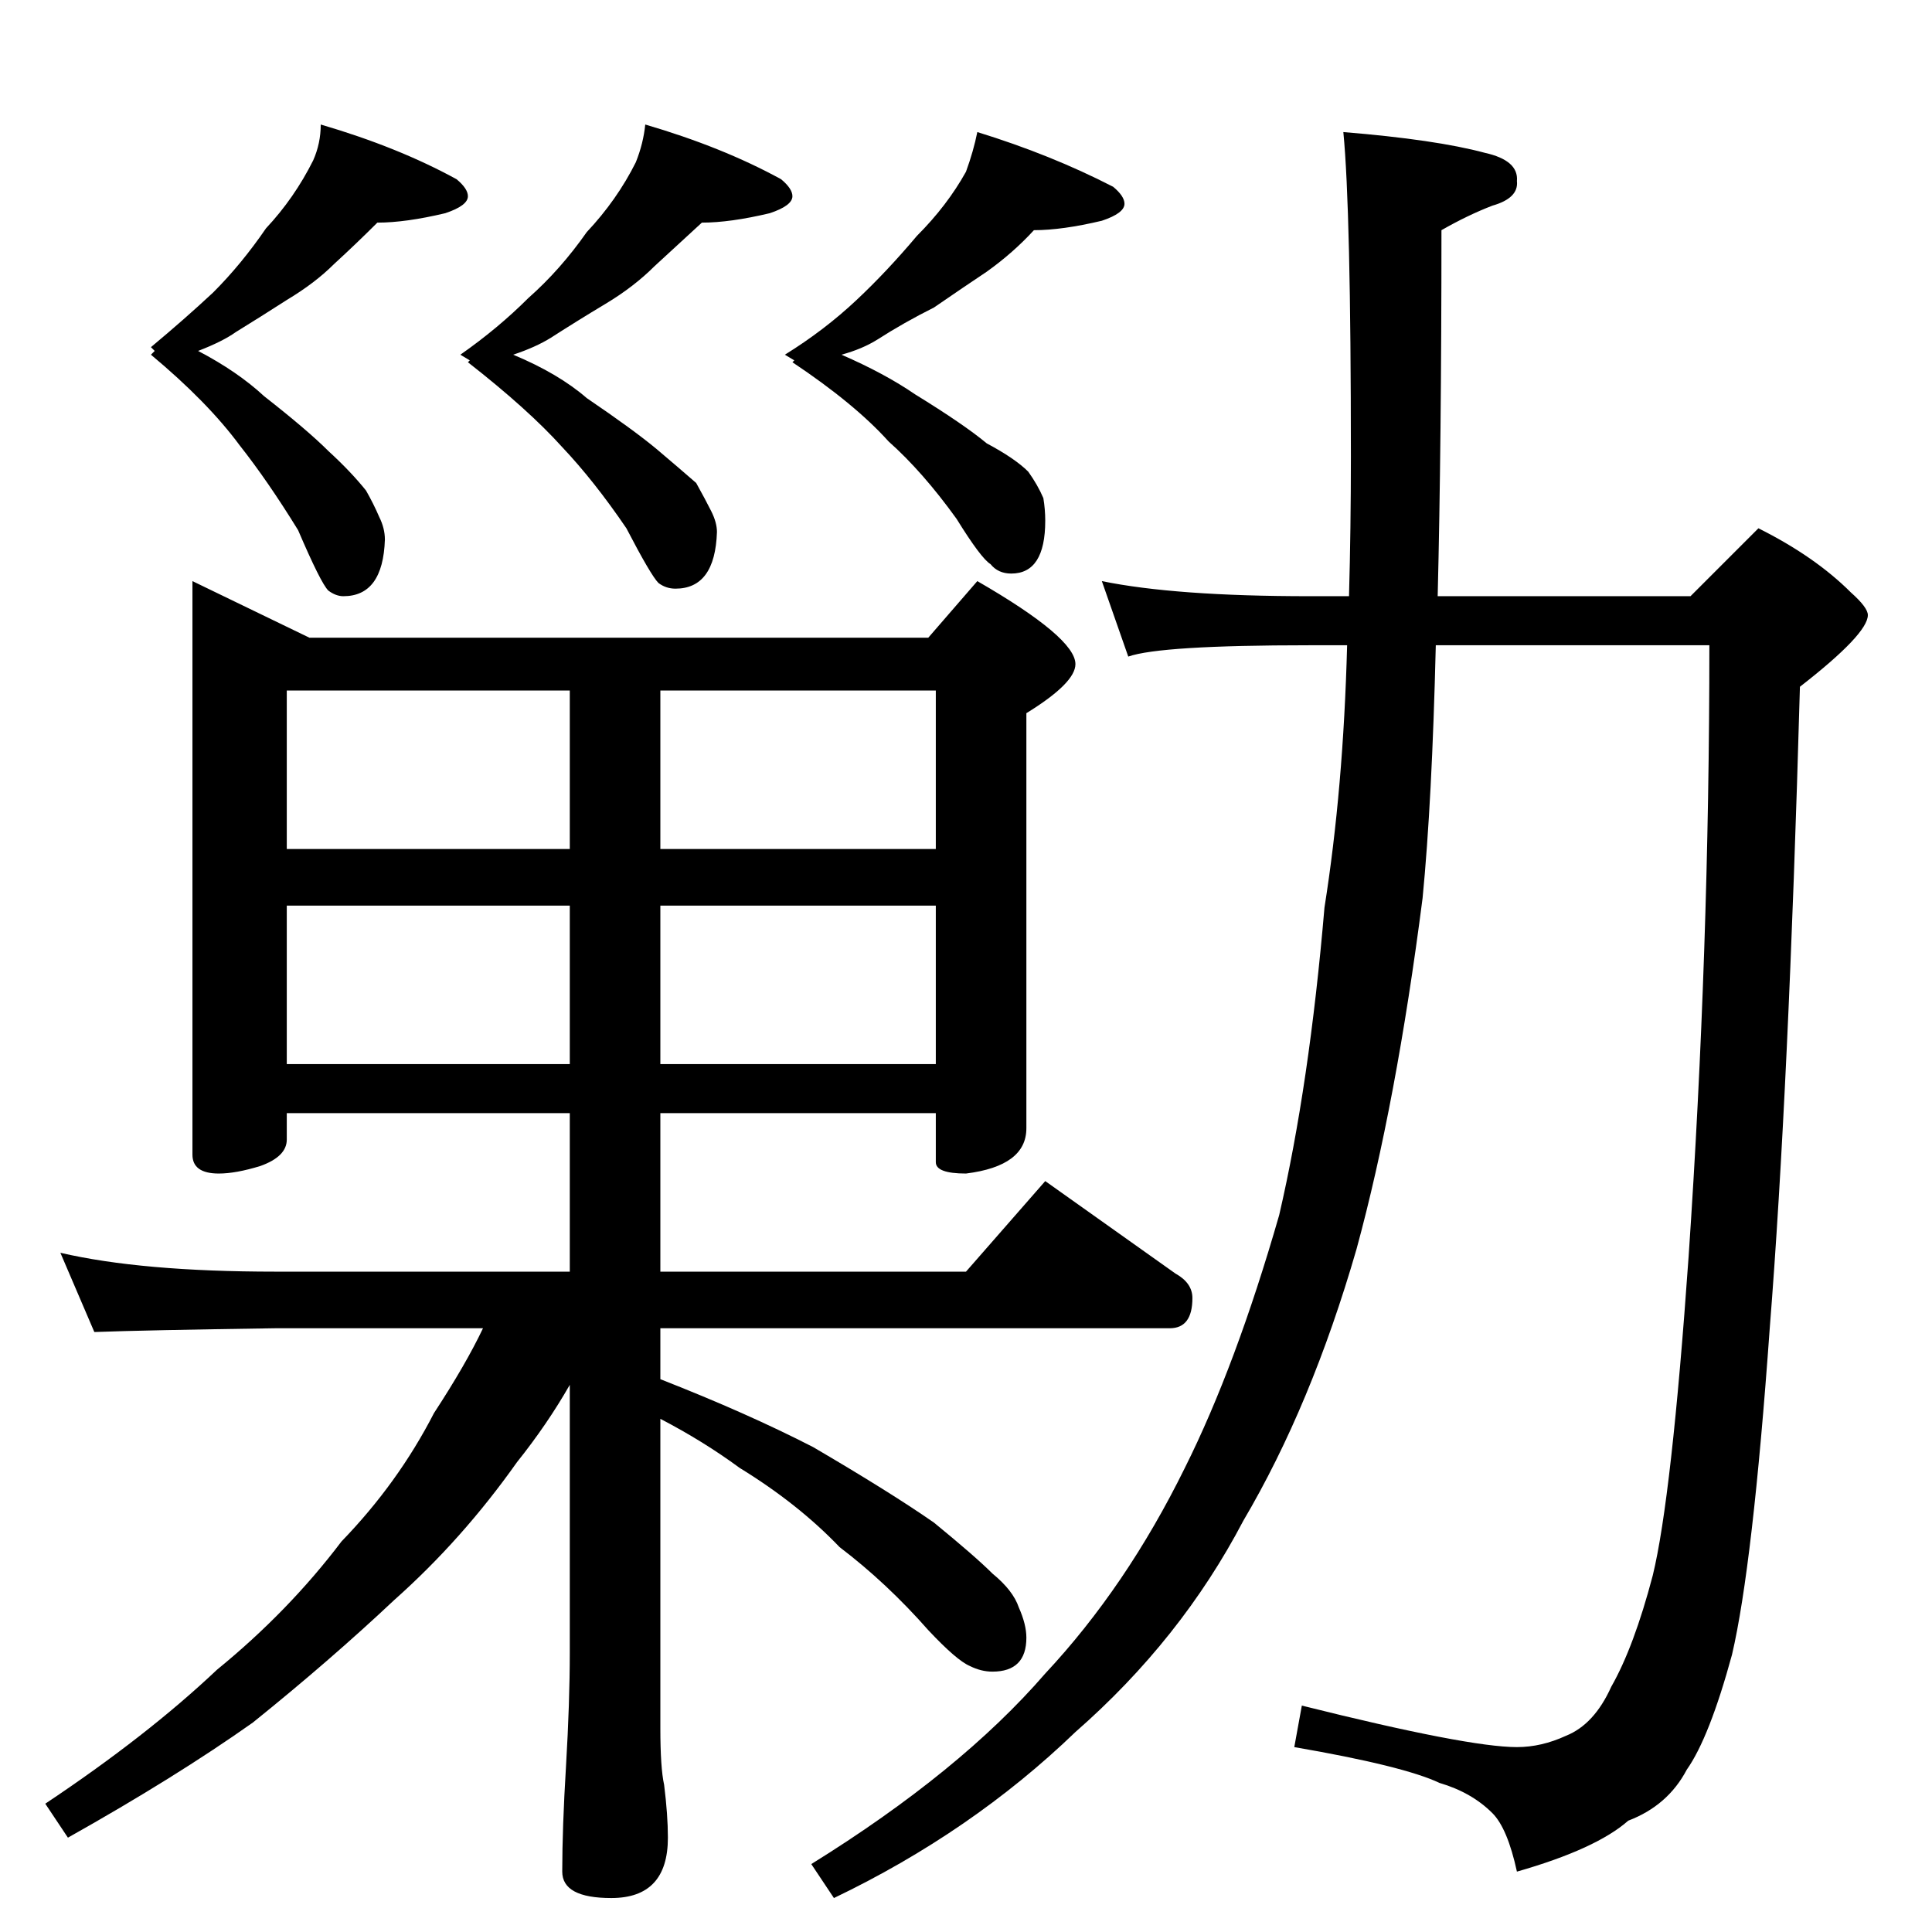 <?xml version="1.0" standalone="no"?>
<!DOCTYPE svg PUBLIC "-//W3C//DTD SVG 1.1//EN" "http://www.w3.org/Graphics/SVG/1.1/DTD/svg11.dtd" >
<svg xmlns="http://www.w3.org/2000/svg" xmlns:xlink="http://www.w3.org/1999/xlink" version="1.1" viewBox="0 -204 1024 1024">
  <g transform="matrix(1 0 0 -1 0 820)">
   <path fill="currentColor"
d="M170 958q41 -12 72 -29q6 -5 6 -9q0 -5 -12 -9q-21 -5 -36 -5q-11 -11 -23 -22q-10 -10 -25 -19q-14 -9 -27 -17q-7 -5 -20 -10q21 -11 35 -24q23 -18 34 -29q12 -11 20 -21q4 -7 7 -14q3 -6 3 -12q-1 -30 -22 -30q-4 0 -8 3q-4 4 -16 32q-16 26 -31 45q-17 23 -47 48
l2 2l-2 2q18 15 33 29q15 15 28 34q15 16 25 36q4 9 4 19zM342 958q41 -12 72 -29q6 -5 6 -9q0 -5 -12 -9q-21 -5 -36 -5q-12 -11 -25 -23q-11 -11 -26 -20t-29 -18q-8 -5 -20 -9q24 -10 39 -23q25 -17 37 -27q13 -11 21 -18q5 -9 8 -15t3 -11q-1 -30 -22 -30q-5 0 -9 3
q-4 4 -17 29q-17 25 -34 43q-18 20 -50 45l1 1l-5 3q20 14 36 30q17 15 31 35q16 17 26 37q4 10 5 20zM518 954q39 -12 72 -29q6 -5 6 -9q0 -5 -12 -9q-21 -5 -36 -5q-11 -12 -25 -22q-12 -8 -28 -19q-16 -8 -30 -17q-8 -5 -19 -8q23 -10 39 -21q26 -16 38 -26q15 -8 22 -15
q5 -7 8 -14q1 -6 1 -12q0 -28 -18 -28q-7 0 -11 5q-5 3 -18 24q-18 25 -36 41q-18 20 -51 42l1 1l-5 3q21 13 38 29q16 15 32 34q16 16 26 34q4 11 6 21zM102 716l62 -30h328l26 30q52 -30 52 -44q0 -10 -26 -26v-220q0 -20 -32 -24q-16 0 -16 6v26h-146v-84h162l42 48
q38 -27 69 -49q9 -5 9 -13q0 -16 -12 -16h-270v-27q46 -18 81 -36q41 -24 64 -40q22 -18 31 -27q11 -9 14 -18q4 -9 4 -16q0 -18 -18 -18q-6 0 -12 3q-7 3 -22 19q-22 25 -47 44q-22 23 -53 42q-19 14 -42 26v-164q0 -21 2 -30q2 -16 2 -28q0 -32 -30 -32q-26 0 -26 14
q0 23 2 56q2 34 2 60v142q-12 -21 -28 -41q-29 -41 -65 -73q-34 -32 -75 -65q-41 -29 -98 -61l-12 18q54 36 91 71q38 31 66 68q30 31 49 68q17 26 26 45h-110q-69 -1 -96 -2l-18 42q43 -10 114 -10h156v84h-150v-14q0 -9 -14 -14q-13 -4 -22 -4q-14 0 -14 10v304zM152 460
h150v84h-150v-84zM350 544v-84h146v84h-146zM152 574h150v84h-150v-84zM350 658v-84h146v84h-146zM584 716q39 -8 110 -8h21q1 36 1 74q0 131 -4 172q49 -4 75 -11q18 -4 17 -15q1 -9 -13 -13q-13 -5 -27 -13q0 -113 -2 -194h134l36 36q30 -15 49 -34q9 -8 9 -12
q0 -10 -36 -38q-6 -214 -16 -340q-9 -126 -20 -173q-12 -44 -24 -61q-10 -19 -31 -27q-17 -15 -59 -27q-5 23 -13 31q-11 11 -28 16q-19 9 -77 19l4 22q88 -22 114 -22q13 0 26 6q15 6 24 26q12 21 22 59q10 41 19 169q11 162 11 324h-145q-2 -83 -7 -134q-14 -109 -35 -186
q-24 -83 -60 -144q-33 -63 -89 -112q-55 -53 -128 -88l-12 18q79 49 124 101q43 46 74 109q27 54 50 134q16 69 24 163q10 63 12 139h-20q-79 0 -96 -6z" />
  </g>

</svg>

